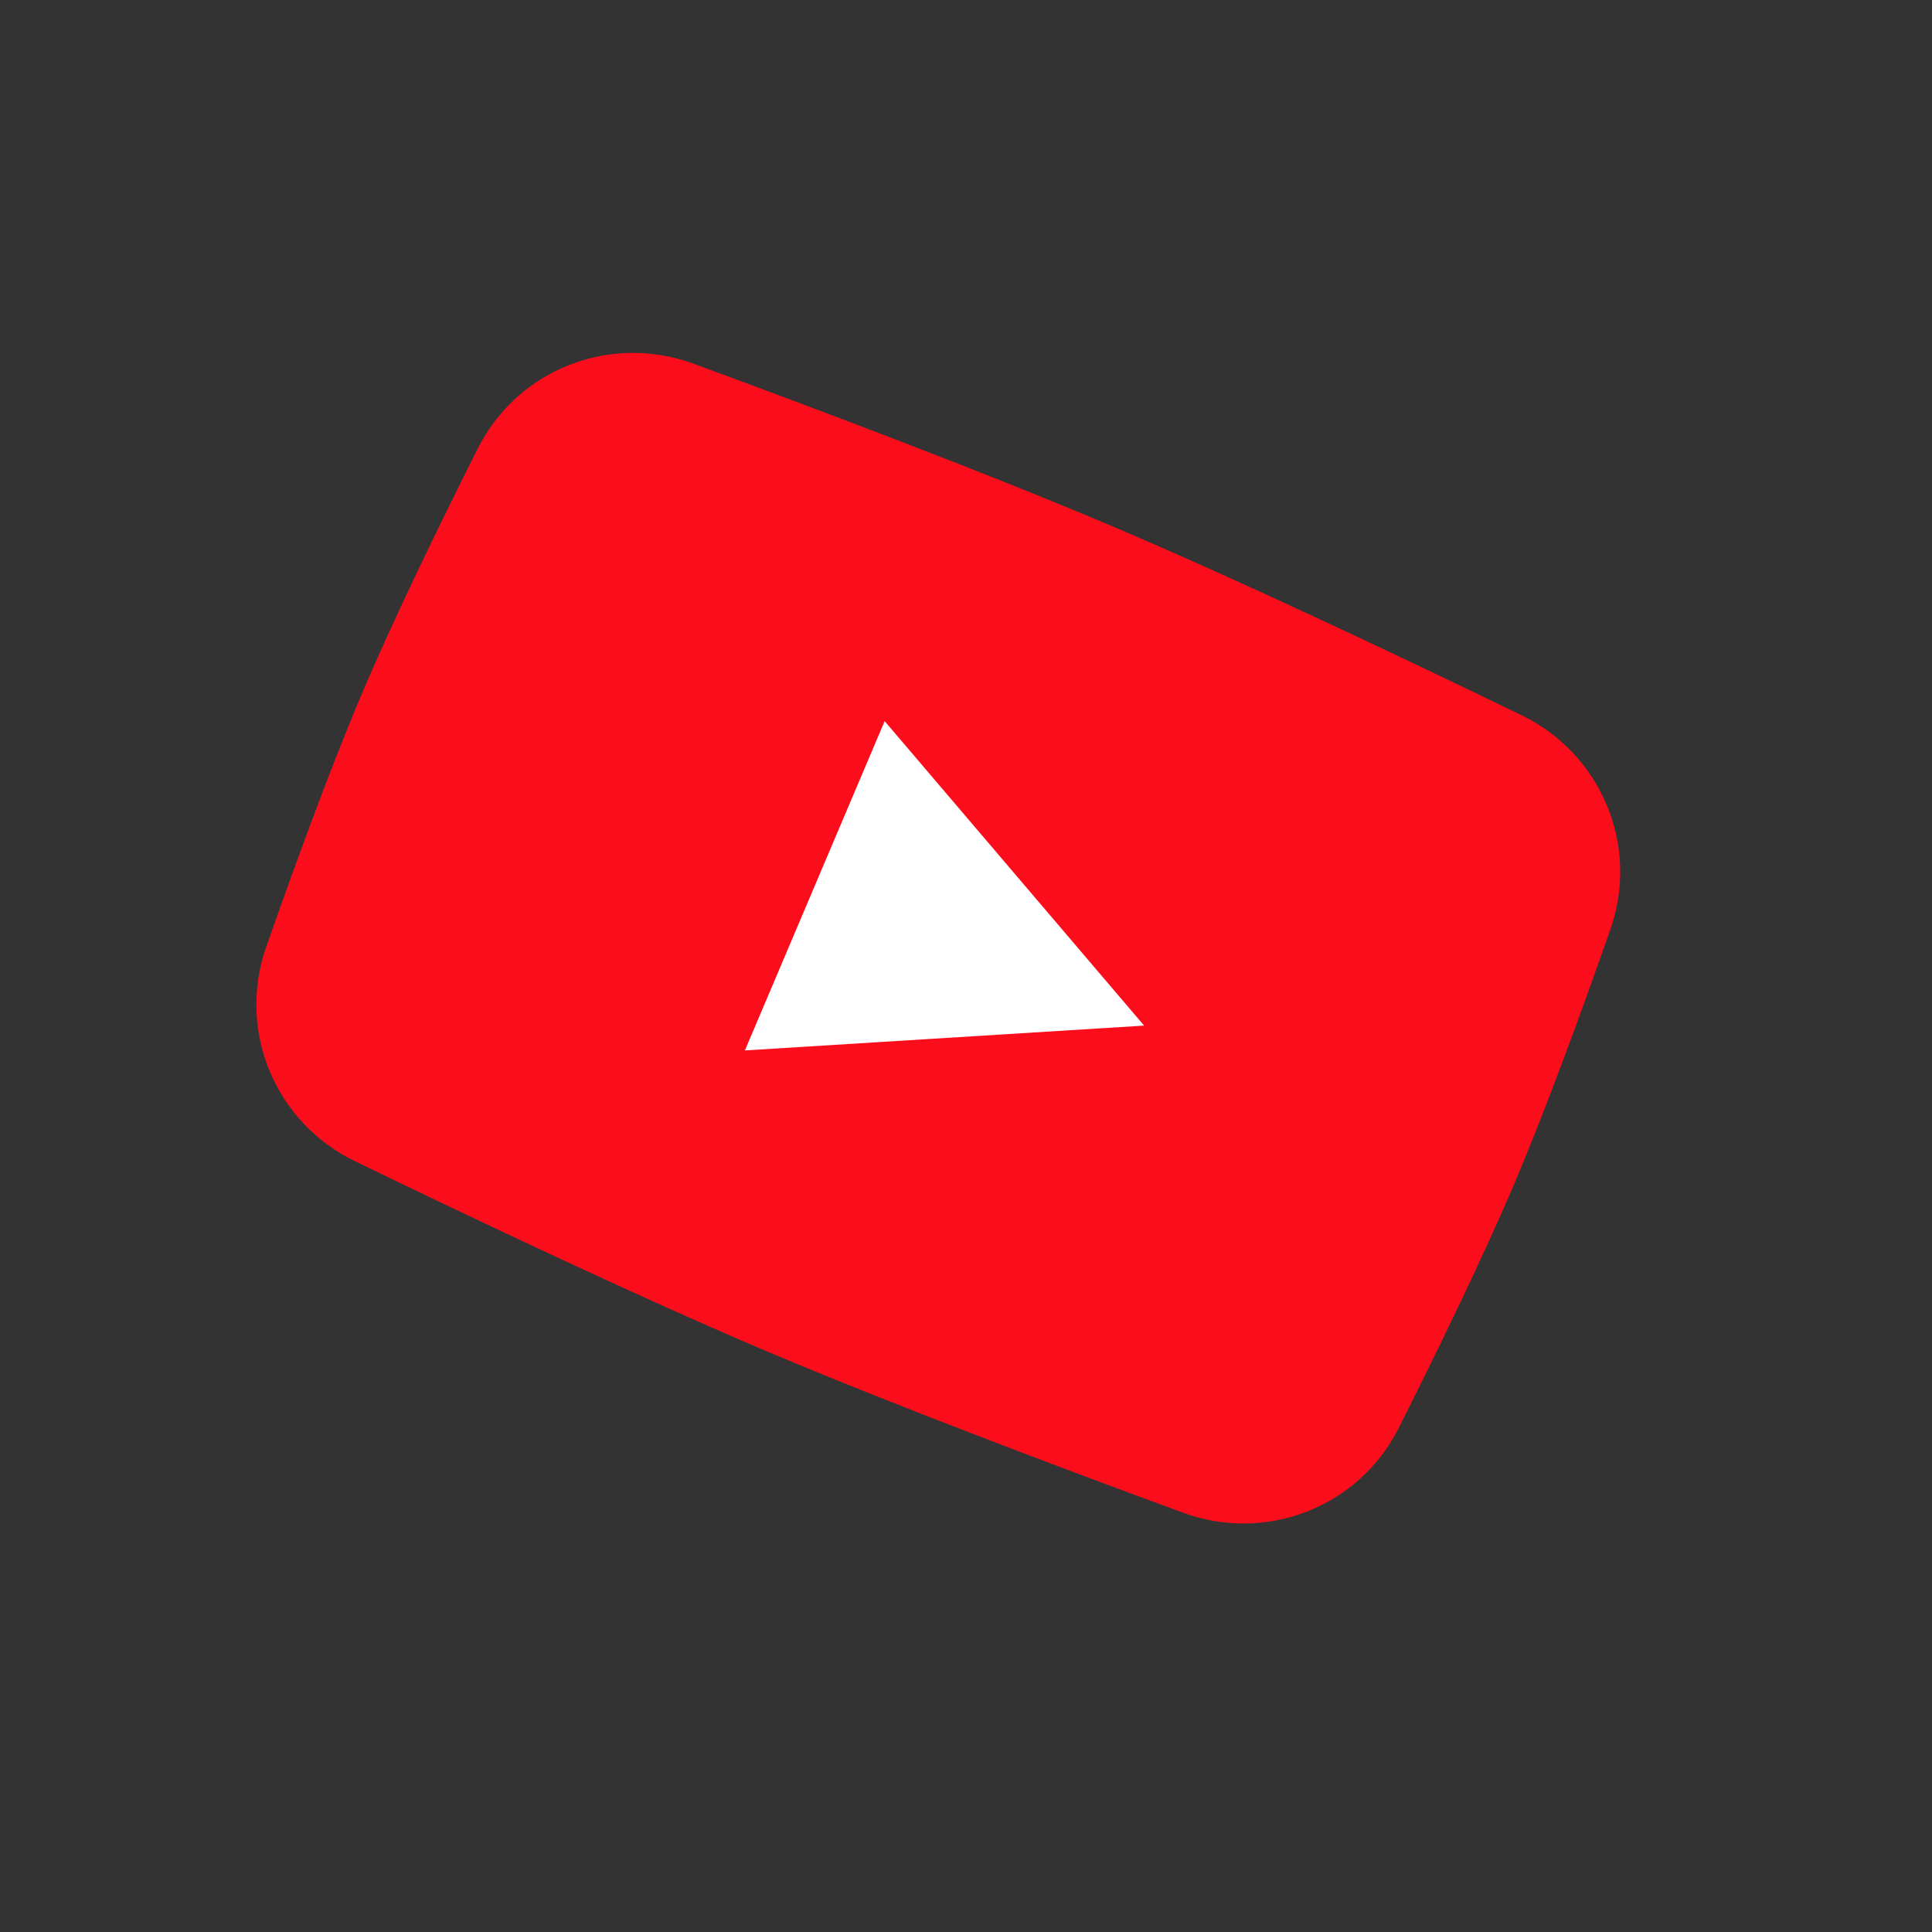<svg width="27" height="27" viewBox="0 0 27 27" fill="none" xmlns="http://www.w3.org/2000/svg">
<rect x="0" y="0" width="27" height="27" fill="#333333" stroke="none"/>
<g clip-path="url(#clip0_287_5674)">
<path d="M6.678 6.267C7.235 5.16 8.529 4.656 9.693 5.083C11.377 5.702 13.778 6.604 15.554 7.359C17.331 8.113 19.648 9.212 21.263 9.995C22.378 10.535 22.915 11.815 22.506 12.985C22.114 14.106 21.614 15.478 21.167 16.531C20.72 17.584 20.08 18.896 19.547 19.957C18.989 21.064 17.695 21.567 16.532 21.14C14.847 20.522 12.447 19.619 10.67 18.865C8.893 18.111 6.577 17.011 4.962 16.229C3.846 15.689 3.31 14.408 3.719 13.238C4.111 12.118 4.611 10.746 5.058 9.693C5.505 8.64 6.144 7.327 6.678 6.267Z" fill="#FC0D1B"/>
<path d="M12.363 10.078L10.41 14.68L15.989 14.333L12.363 10.078Z" fill="white"/>
</g>
<defs>
<clipPath id="clip0_287_5674">
<rect width="20" height="20" fill="white" transform="translate(7.814 -0) rotate(23)"/>
</clipPath>
</defs>
</svg>
